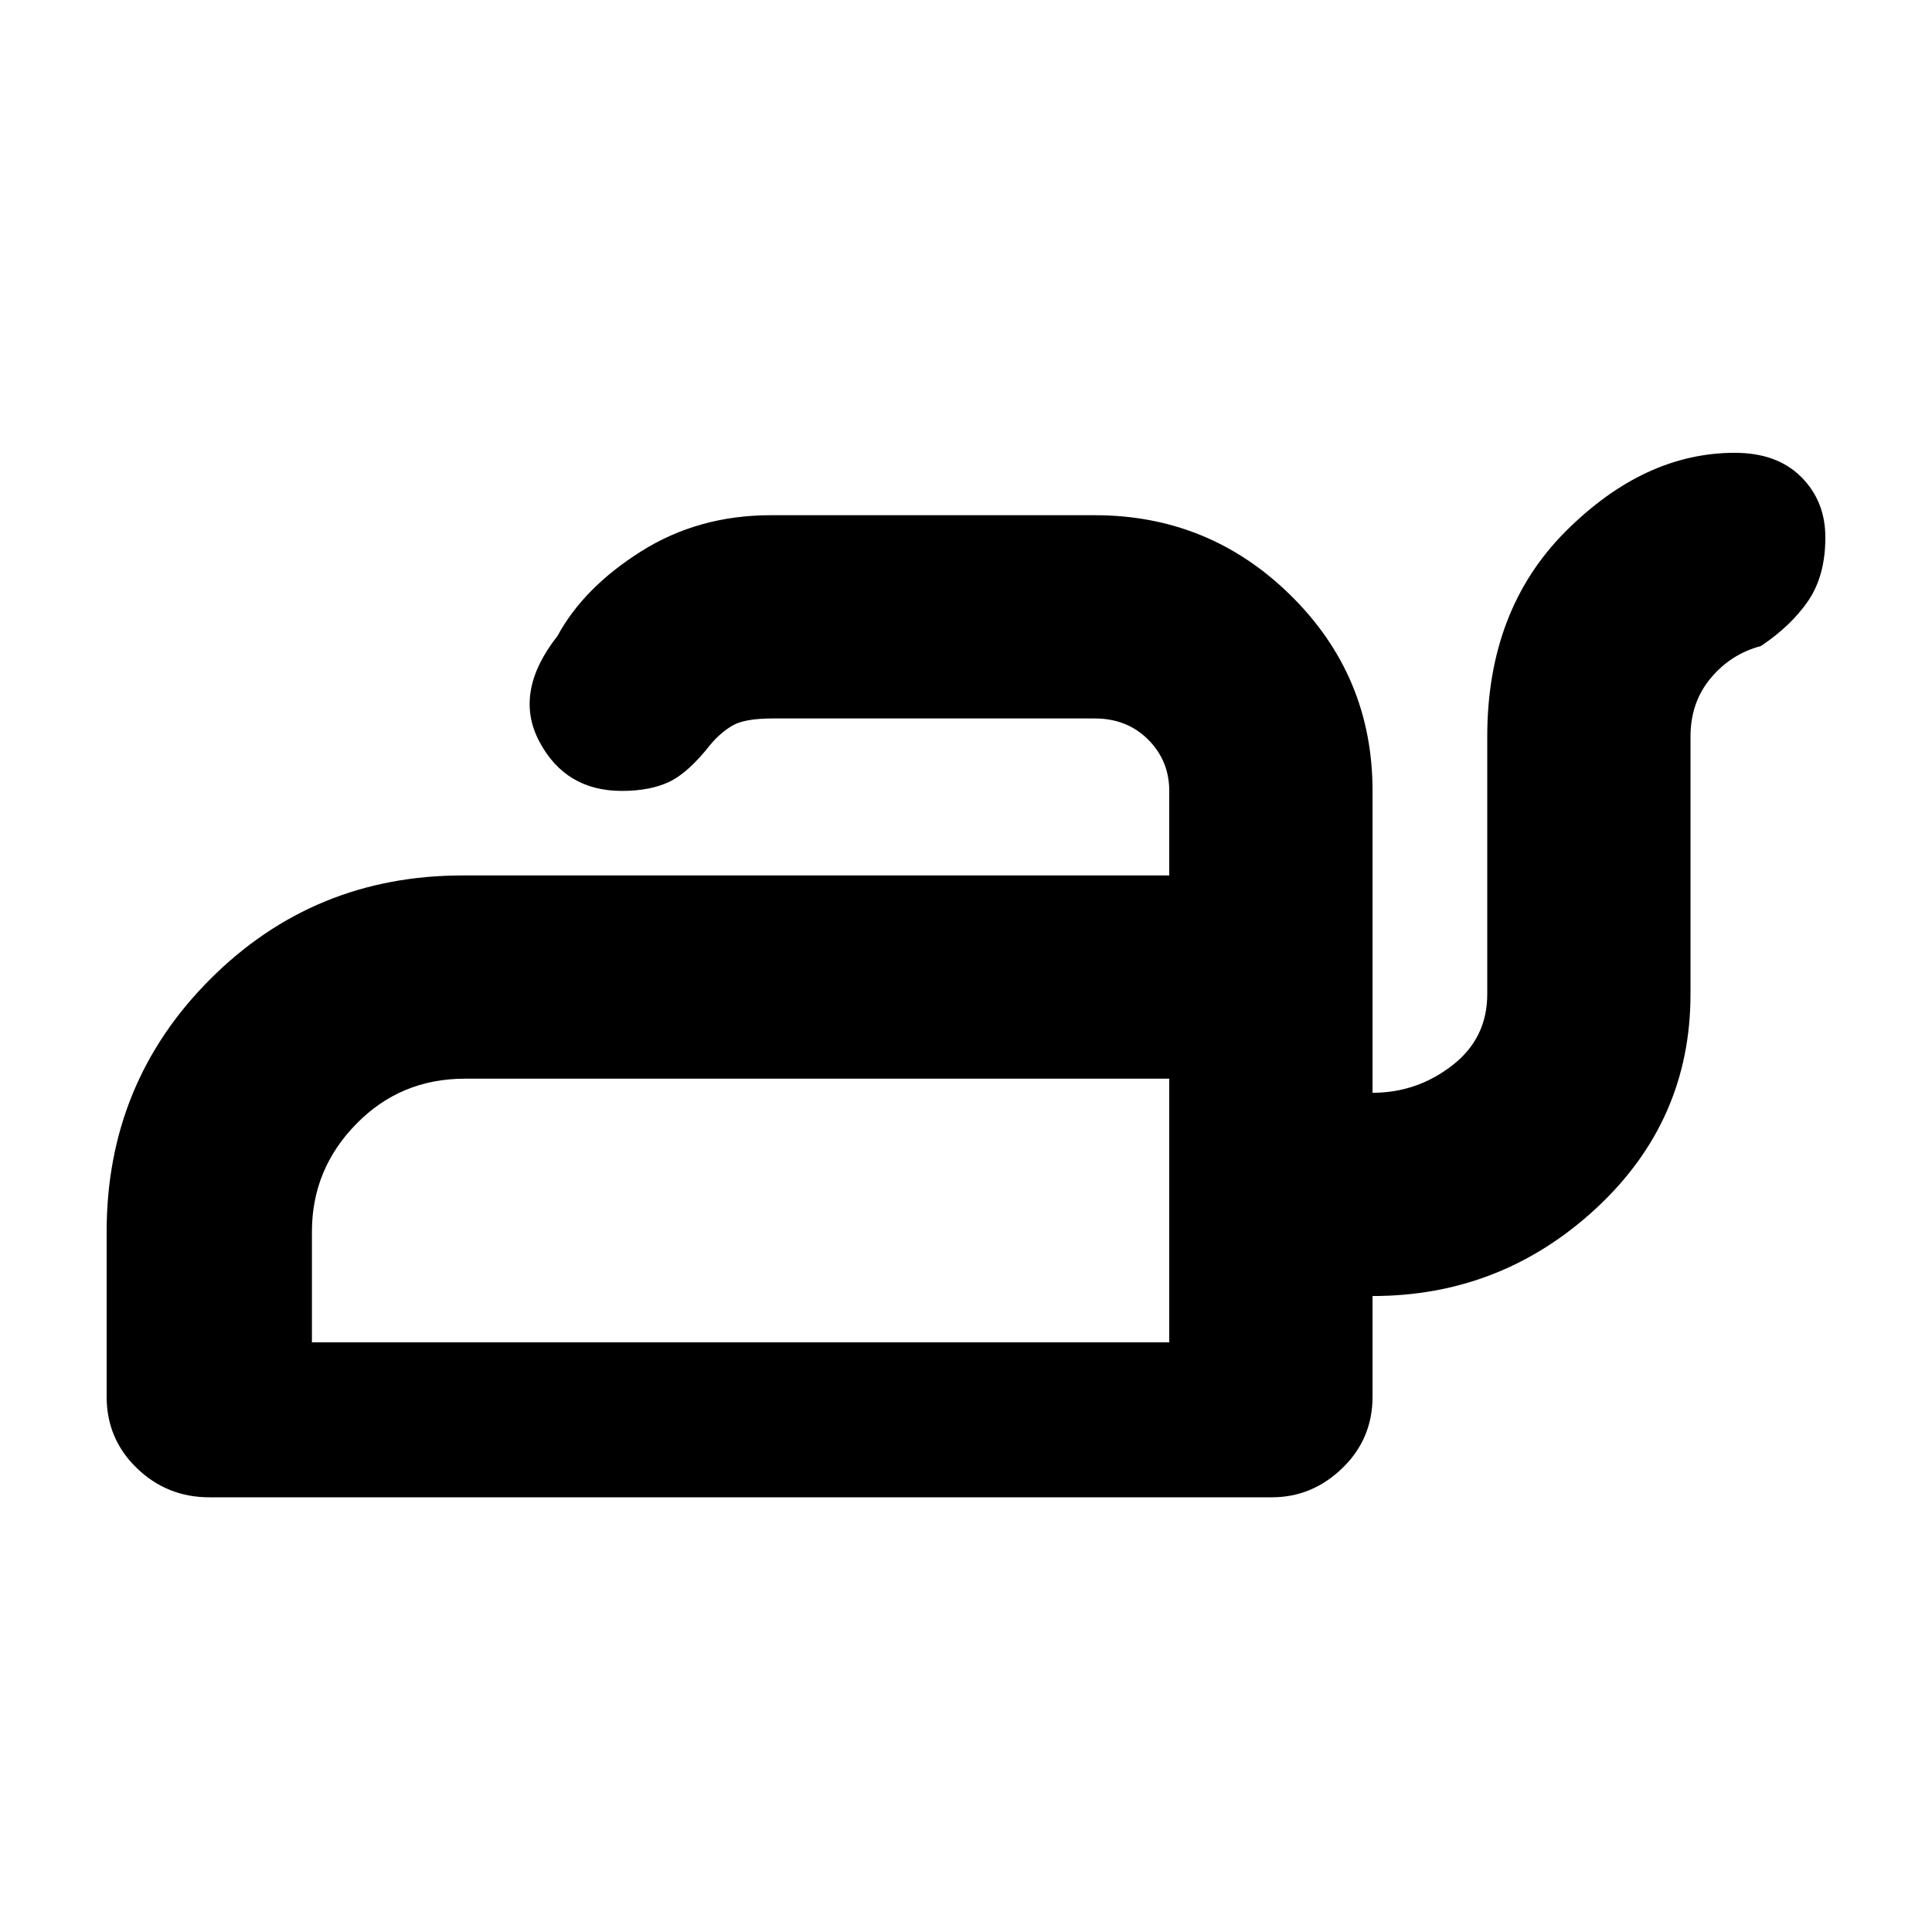 <svg xmlns="http://www.w3.org/2000/svg" height="40" width="40"><path d="M4.333 31Q3.458 31 2.833 30.396Q2.208 29.792 2.208 28.917V25.5Q2.208 22.417 4.354 20.271Q6.5 18.125 9.583 18.125H24.208V16.375Q24.208 15.75 23.771 15.312Q23.333 14.875 22.667 14.875H16Q15.417 14.875 15.167 15.021Q14.917 15.167 14.708 15.417Q14.25 16 13.854 16.188Q13.458 16.375 12.875 16.375Q11.708 16.375 11.167 15.354Q10.625 14.333 11.542 13.167Q12.083 12.167 13.271 11.417Q14.458 10.667 15.958 10.667H22.667Q25.042 10.667 26.729 12.333Q28.417 14 28.417 16.375V22.625Q29.333 22.625 30.062 22.062Q30.792 21.5 30.792 20.583V15.25Q30.792 12.625 32.417 11Q34.042 9.375 35.917 9.375Q36.792 9.375 37.292 9.875Q37.792 10.375 37.792 11.125Q37.792 11.917 37.438 12.438Q37.083 12.958 36.458 13.375Q35.833 13.542 35.417 14.042Q35 14.542 35 15.25V20.583Q35 23.208 33.042 25.021Q31.083 26.833 28.417 26.833V28.917Q28.417 29.792 27.792 30.396Q27.167 31 26.333 31ZM6.458 27.792H24.208V22.333H9.625Q8.292 22.333 7.375 23.271Q6.458 24.208 6.458 25.5ZM24.208 27.792V25.5Q24.208 24.208 24.208 23.271Q24.208 22.333 24.208 22.333V27.792Z"/></svg>